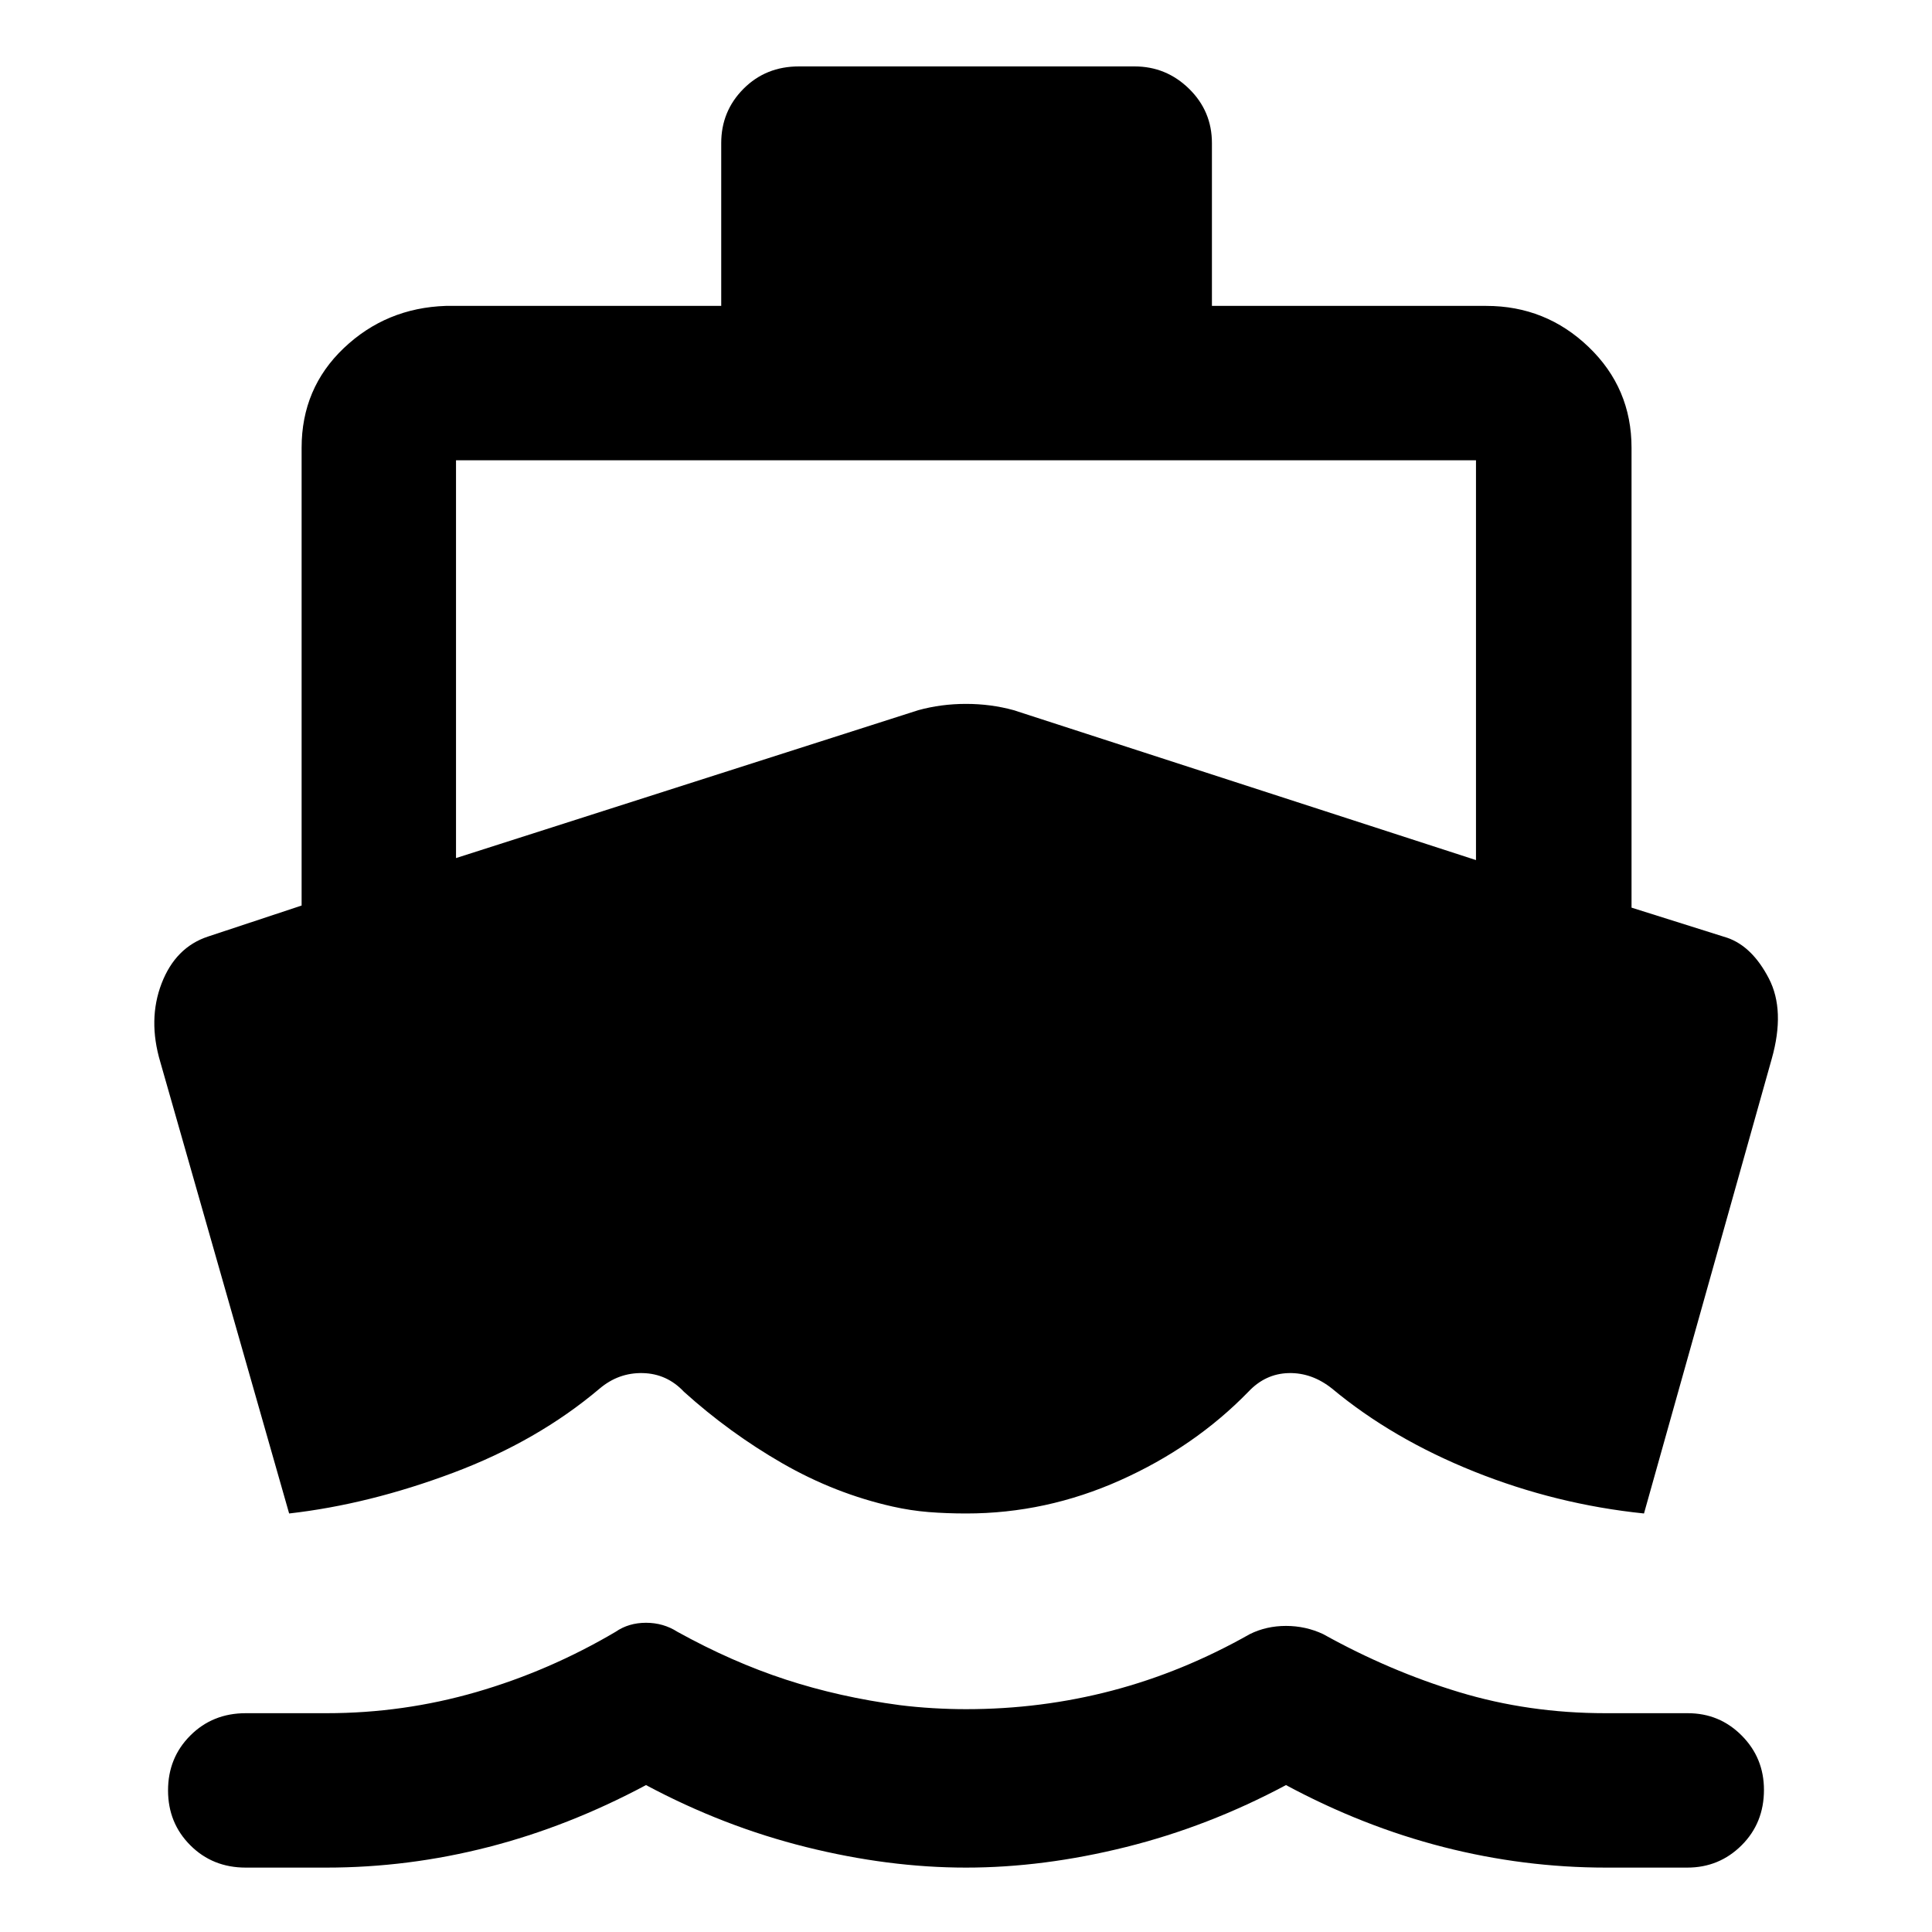<svg xmlns="http://www.w3.org/2000/svg" height="48" viewBox="0 -960 960 960" width="48"><path d="M143.67-207.96 79.65-432.32q-6.26-21.05.65-39.02 6.92-17.96 23.05-23.29l46.52-15.41V-737.5q0-29.62 21-49.56Q191.88-807 221.5-808h136.87v-80.89q0-15.88 11.08-27Q380.52-927 396.98-927h166.75q15.75 0 27.11 11.11 11.36 11.12 11.36 27V-808h136.3q29.62 0 50.91 20.44 21.29 20.44 21.29 50.06V-509l47.63 15q12.37 4.32 20.61 20.2 8.23 15.88 1.41 39.98l-63.46 225.86q-43.65-4.5-84.39-20.83-40.74-16.34-70.59-41.21-10.02-8-21.59-7.72-11.57.29-20.02 9.29-26.72 27.43-63.63 43.95-36.91 16.52-76.49 16.52-9.89 0-18.78-.71-8.9-.72-17.8-2.72-28.68-6.44-54.89-21.52-26.21-15.09-48.86-35.52-8.44-9-20.46-9.29-12.02-.28-21.46 7.72-30.8 26.05-72.71 41.8-41.92 15.74-81.55 20.24ZM480-32q-38.5 0-79.5-10.22Q359.5-52.43 321-73q-38.5 20.57-78.29 30.78Q202.91-32 162.13-32h-40.02q-16.46 0-27.53-11.08Q83.5-54.15 83.5-70.36t11.08-27.28q11.07-11.08 27.53-11.08h40.12q38.19 0 74.45-10.5 36.25-10.5 69.19-29.93 6.5-4.5 15.13-4.5t15.63 4.5q27.13 15 53.78 23.71 26.65 8.72 56.73 12.72 7.99 1 16.47 1.5 8.48.5 16.47.5 37.37 0 72.5-9.22 35.12-9.21 68.46-28.08 8.2-4.07 17.96-4.07 9.76 0 18.46 4.07 33 18.37 67.56 28.83 34.56 10.47 72.75 10.47h40.87q15.78 0 26.82 11.12 11.04 11.11 11.04 26.99 0 16.46-11.11 27.53Q854.27-32 838.39-32h-40.32q-40.93 0-80.86-10.22Q677.28-52.43 639-73q-38.5 20.57-79.5 30.78Q518.5-32 480-32ZM226.59-533.63l229.73-73.49q11.35-3.12 23.68-3.12t23.68 3.12l229.73 74.49v-198.65H226.59v197.65Z"/></svg>